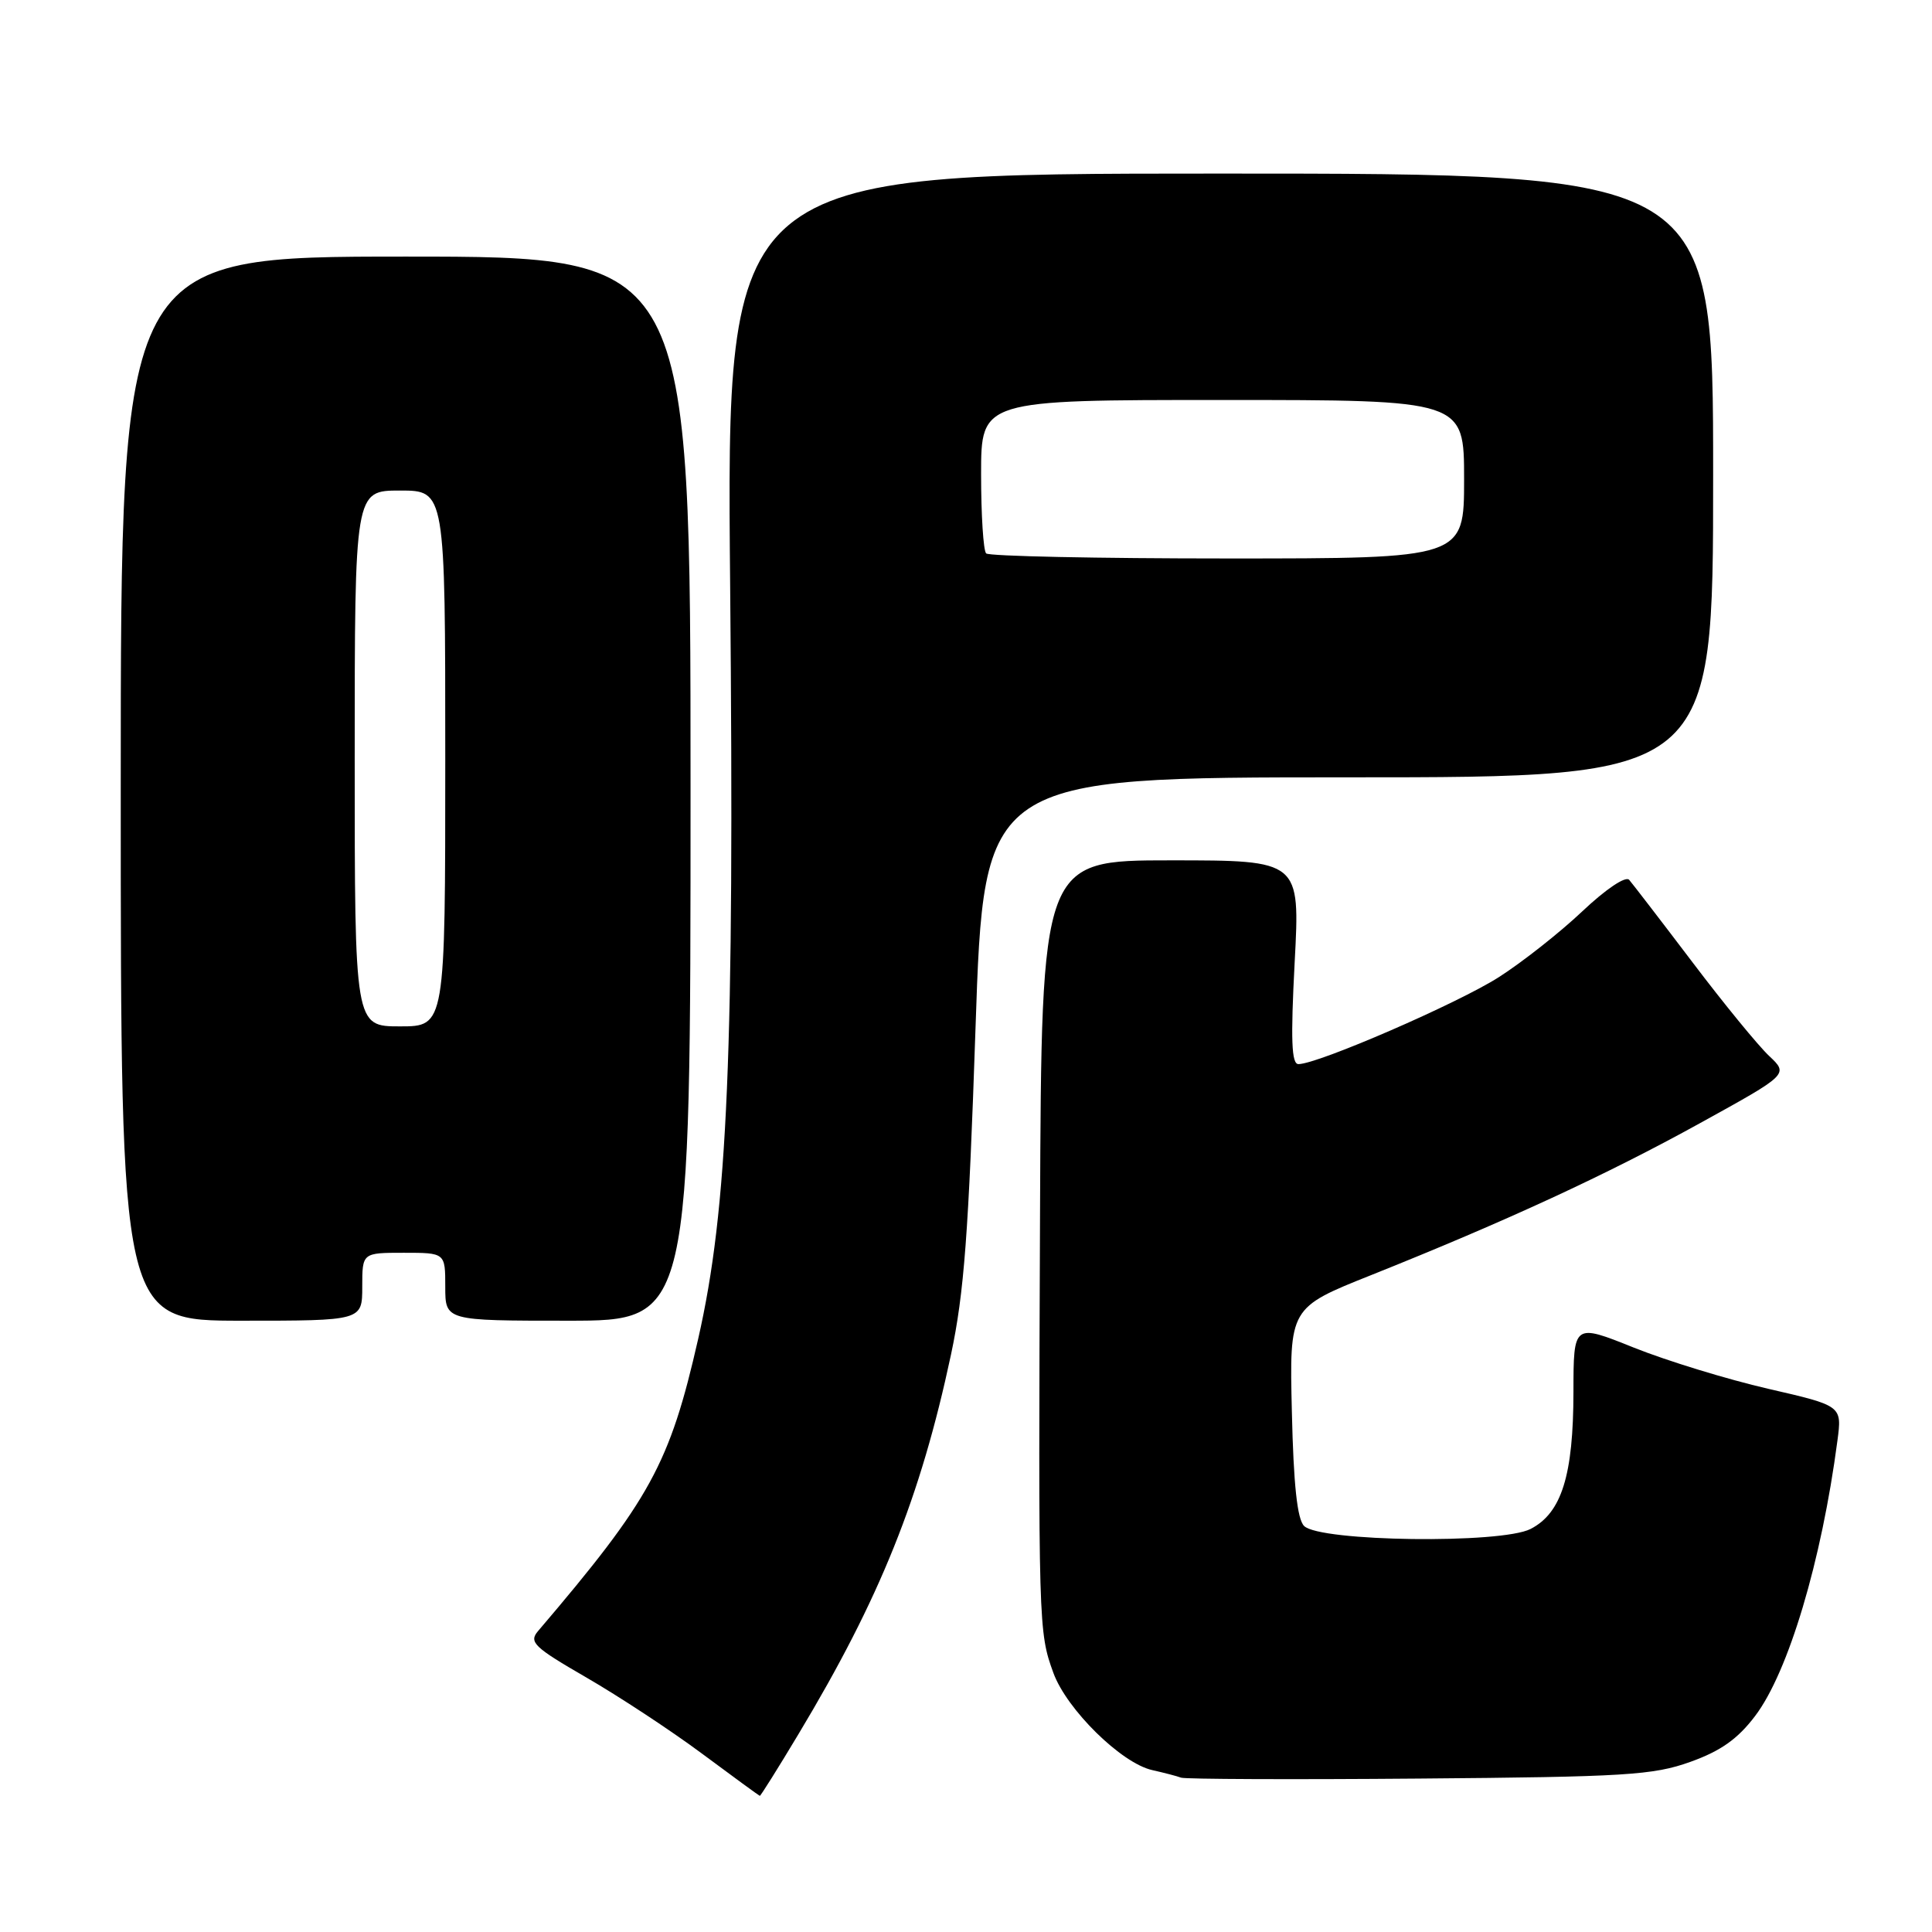 <?xml version="1.0" encoding="UTF-8" standalone="no"?>
<!DOCTYPE svg PUBLIC "-//W3C//DTD SVG 1.1//EN" "http://www.w3.org/Graphics/SVG/1.1/DTD/svg11.dtd" >
<svg xmlns="http://www.w3.org/2000/svg" xmlns:xlink="http://www.w3.org/1999/xlink" version="1.1" viewBox="0 0 256 256">
 <g >
 <path fill="currentColor"
d=" M 105.82 229.75 C 116.61 211.79 121.97 198.44 126.01 179.50 C 127.75 171.35 128.35 163.34 129.26 136.25 C 130.38 103.00 130.38 103.00 178.69 103.00 C 227.00 103.00 227.00 103.00 227.00 63.00 C 227.00 23.00 227.00 23.00 161.62 23.00 C 96.24 23.00 96.24 23.00 96.75 77.75 C 97.32 139.58 96.45 160.10 92.51 177.42 C 88.74 194.00 86.18 198.67 71.29 216.13 C 70.05 217.59 70.73 218.25 77.70 222.28 C 81.99 224.76 88.88 229.29 93.00 232.35 C 97.12 235.41 100.58 237.94 100.68 237.96 C 100.78 237.98 103.10 234.29 105.82 229.75 Z  M 223.97 233.46 C 228.00 232.02 230.26 230.42 232.56 227.38 C 236.97 221.57 241.37 206.84 243.47 190.88 C 244.08 186.27 244.08 186.27 234.29 184.02 C 228.91 182.78 220.90 180.33 216.50 178.57 C 208.50 175.36 208.50 175.36 208.49 184.43 C 208.48 195.48 206.93 200.47 202.82 202.59 C 198.94 204.60 174.88 204.28 172.80 202.20 C 171.89 201.30 171.40 196.71 171.18 187.09 C 170.85 173.28 170.85 173.28 181.68 168.96 C 199.59 161.80 212.86 155.67 225.25 148.83 C 237.00 142.35 237.00 142.35 234.42 139.92 C 233.00 138.59 228.42 133.00 224.26 127.50 C 220.09 122.00 216.31 117.09 215.87 116.58 C 215.40 116.05 212.76 117.83 209.67 120.75 C 206.71 123.55 201.73 127.48 198.60 129.48 C 193.17 132.95 174.63 141.00 172.05 141.00 C 171.13 141.00 171.01 137.82 171.55 127.50 C 172.27 114.00 172.27 114.00 155.13 114.00 C 138.00 114.00 138.00 114.00 137.81 160.75 C 137.58 215.50 137.60 216.24 139.58 221.67 C 141.35 226.52 148.60 233.65 152.69 234.55 C 154.24 234.90 155.95 235.34 156.50 235.55 C 157.05 235.75 171.22 235.81 188.00 235.67 C 215.38 235.45 219.06 235.22 223.97 233.46 Z  M 48.00 170.50 C 48.00 166.00 48.00 166.00 53.50 166.00 C 59.00 166.00 59.00 166.00 59.00 170.50 C 59.00 175.00 59.00 175.00 75.25 175.00 C 91.50 175.00 91.50 175.00 91.50 104.50 C 91.50 34.00 91.50 34.00 53.75 34.00 C 16.00 34.00 16.00 34.00 16.00 104.50 C 16.00 175.00 16.00 175.00 32.00 175.00 C 48.00 175.00 48.00 175.00 48.00 170.50 Z  M 130.67 73.33 C 130.30 72.97 130.00 68.24 130.00 62.83 C 130.00 53.00 130.00 53.00 162.00 53.00 C 194.00 53.00 194.00 53.00 194.00 63.50 C 194.00 74.00 194.00 74.00 162.67 74.00 C 145.43 74.00 131.03 73.70 130.67 73.33 Z  M 47.00 100.50 C 47.00 65.00 47.00 65.00 53.00 65.00 C 59.00 65.00 59.00 65.00 59.00 100.50 C 59.00 136.00 59.00 136.00 53.00 136.00 C 47.00 136.00 47.00 136.00 47.00 100.50 Z "/>
</g>
</svg>